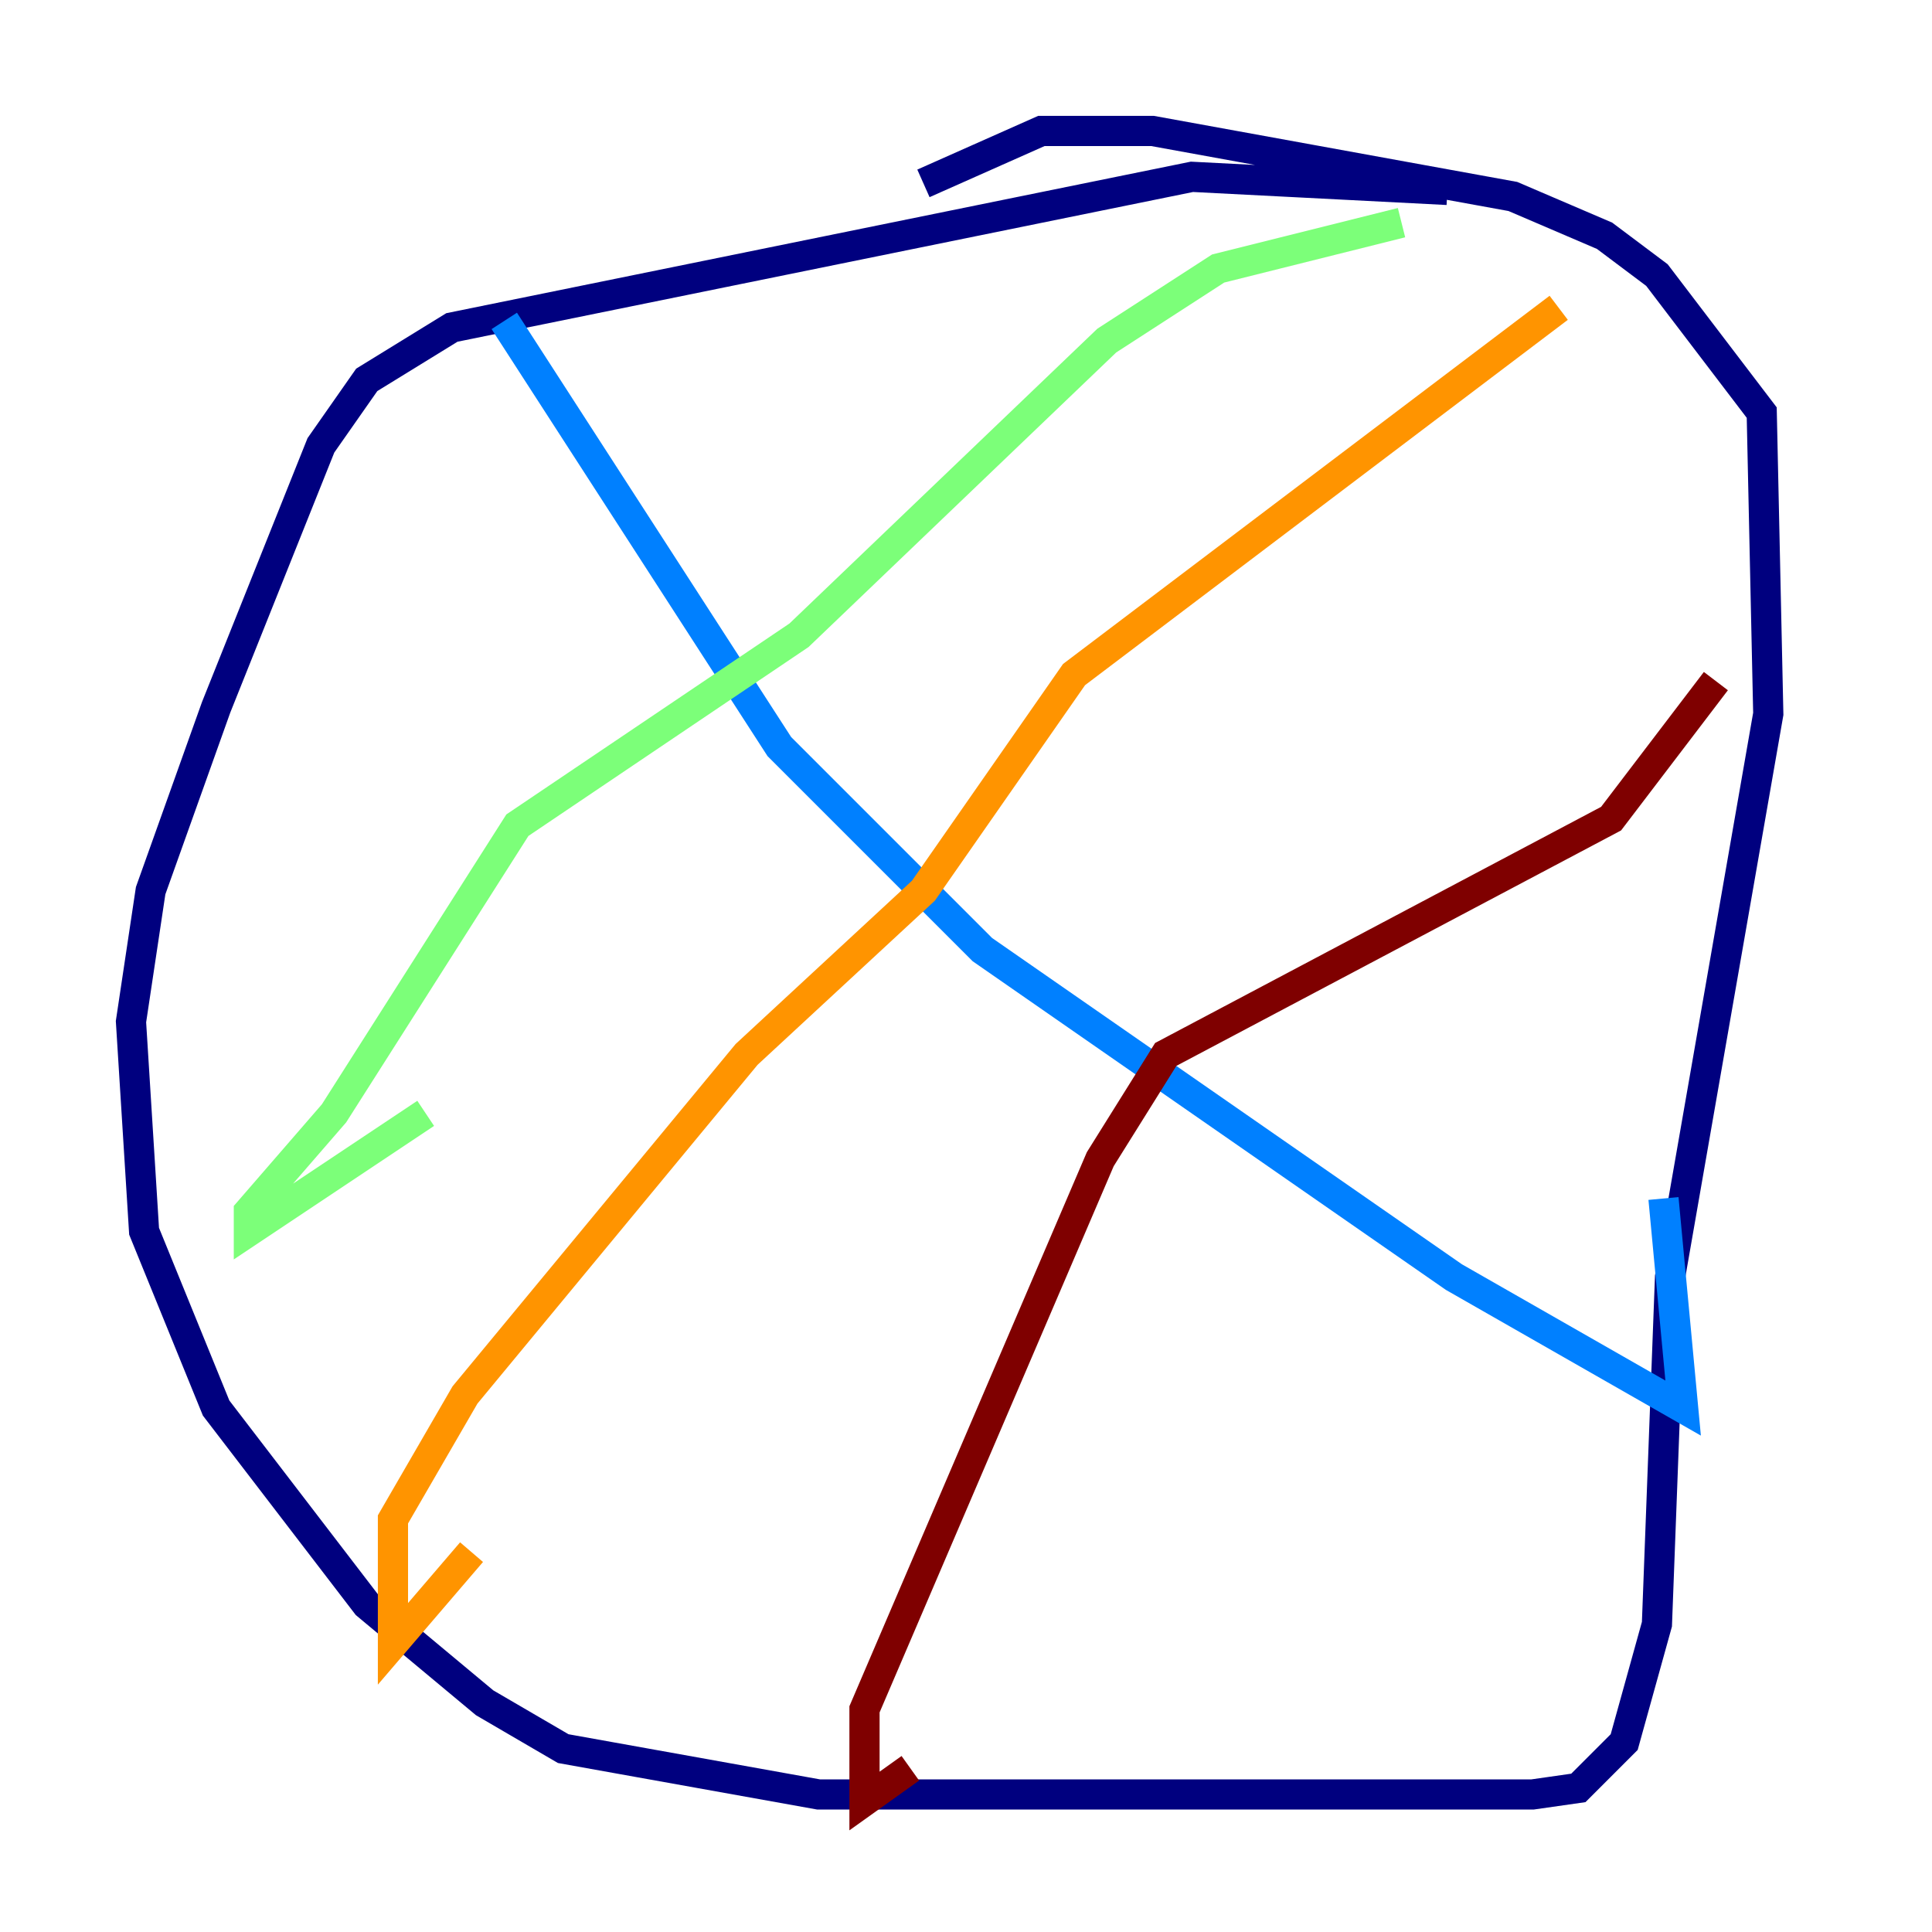 <?xml version="1.0" encoding="utf-8" ?>
<svg baseProfile="tiny" height="128" version="1.2" viewBox="0,0,128,128" width="128" xmlns="http://www.w3.org/2000/svg" xmlns:ev="http://www.w3.org/2001/xml-events" xmlns:xlink="http://www.w3.org/1999/xlink"><defs /><polyline fill="none" points="95.891,12.583 78.969,11.715 29.939,21.695 24.298,25.166 21.261,29.505 14.319,46.861 9.98,59.01 8.678,67.688 9.546,81.573 14.319,93.288 24.298,106.305 32.108,112.814 37.315,115.851 54.237,118.888 101.532,118.888 104.57,118.454 107.607,115.417 109.776,107.607 110.644,84.61 117.153,47.295 116.719,27.336 109.776,18.224 106.305,15.62 100.231,13.017 76.366,8.678 68.99,8.678 61.18,12.149" stroke="#00007f" stroke-width="2" /><polyline fill="none" points="33.41,21.261 51.634,49.464 65.085,62.915 96.325,84.61 111.512,93.288 110.21,79.403" stroke="#0080ff" stroke-width="2" /><polyline fill="none" points="92.854,14.752 80.705,17.79 73.329,22.563 52.936,42.088 34.278,54.671 22.129,73.763 16.488,80.271 16.488,81.573 28.203,73.763" stroke="#7cff79" stroke-width="2" /><polyline fill="none" points="103.268,20.393 71.159,44.691 61.18,59.01 49.464,69.858 30.807,92.42 26.034,100.664 26.034,108.909 31.241,102.834" stroke="#ff9400" stroke-width="2" /><polyline fill="none" points="113.681,45.125 106.739,54.237 77.234,69.858 72.895,76.8 57.275,113.248 57.275,119.322 60.312,117.153" stroke="#7f0000" stroke-width="2" /></svg>
